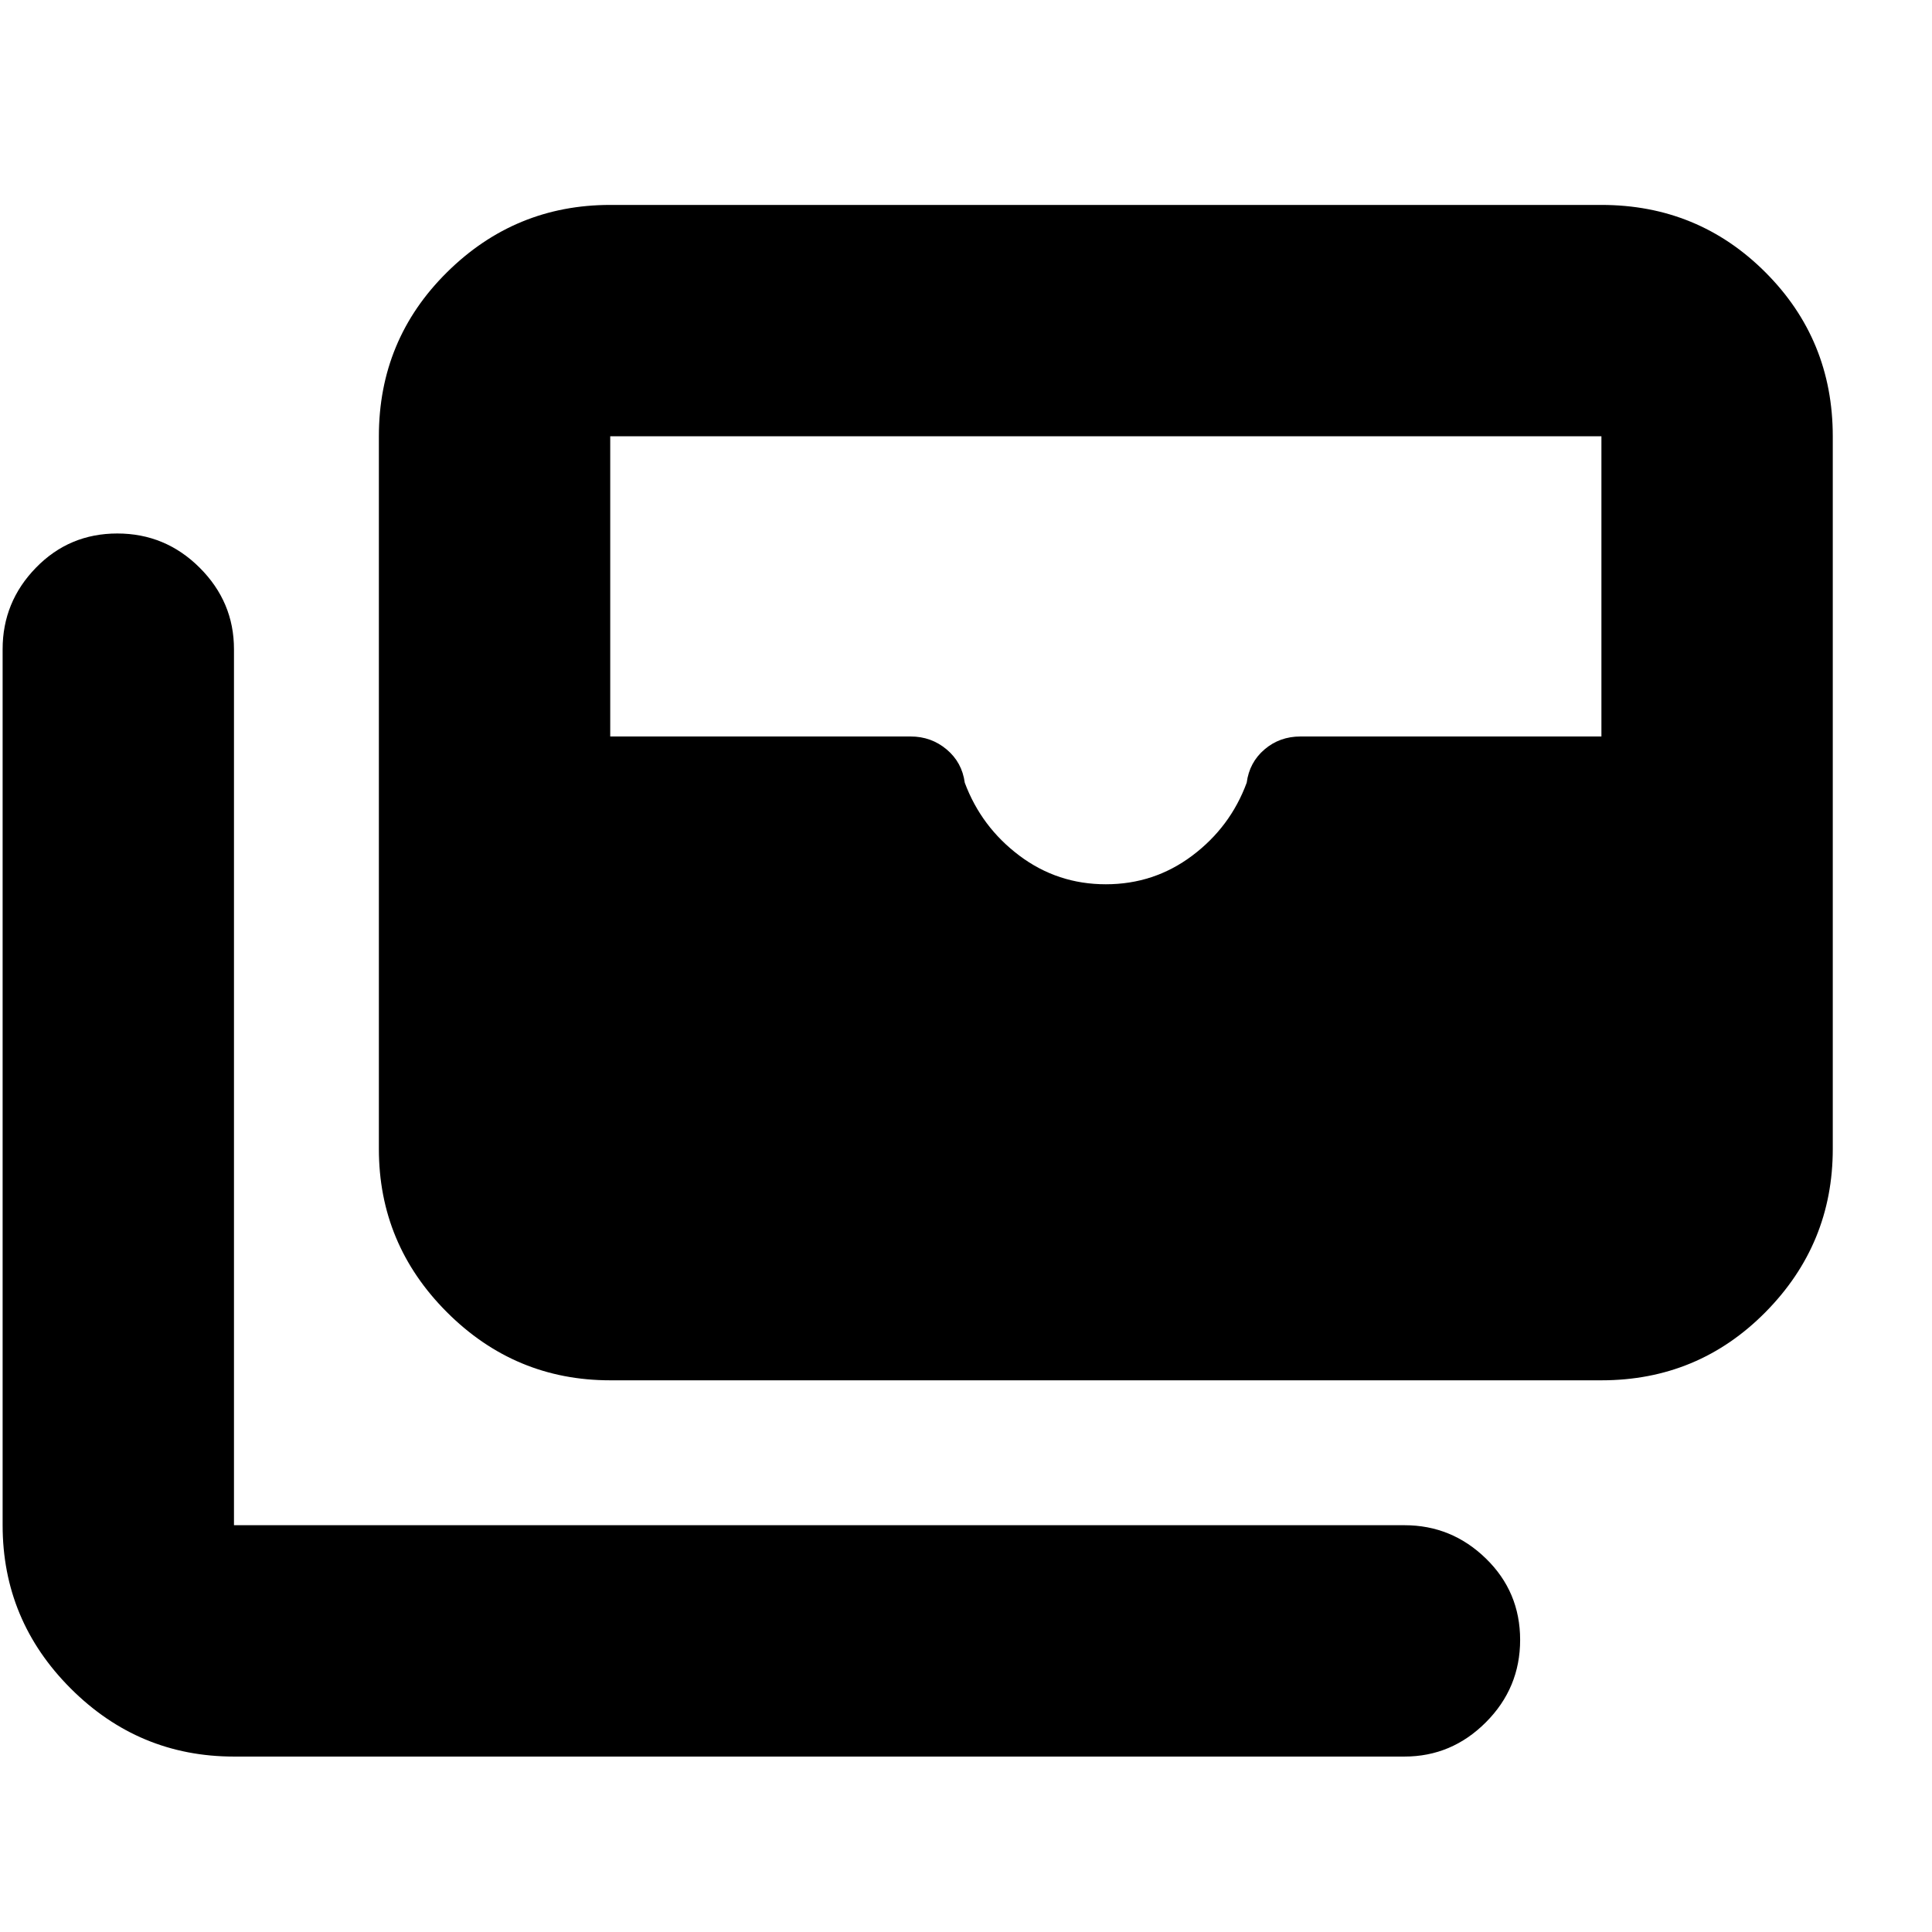<svg xmlns="http://www.w3.org/2000/svg" height="20" viewBox="0 -960 960 960" width="20"><path d="M303.219-274.131q-47.299 0-81.128-33.829t-33.829-81.129v-354.128q0-47.999 33.829-81.478 33.829-33.479 81.128-33.479h492.519q48 0 81.479 33.479t33.479 81.478v354.128q0 47.3-33.479 81.129-33.479 33.829-81.479 33.829H303.219Zm246.26-246.479q24 0 42.934-14.217 18.935-14.218 27.068-36.258 1.327-10.103 8.849-16.531 7.523-6.429 17.867-6.429h149.541v-149.172H303.219v149.172h149.28q10.218 0 17.877 6.429 7.659 6.428 9.009 16.531 8.224 22.04 27.159 36.258 18.935 14.217 42.935 14.217ZM116.262-87.174q-47.3 0-81.129-33.829-33.829-33.829-33.829-81.128v-435.303q0-23.465 16.55-40.472 16.551-17.007 40.436-17.007 23.884 0 40.928 17.007 17.044 17.007 17.044 40.472v435.303h581.607q23.465 0 40.472 16.55 17.007 16.551 17.007 40.435 0 23.885-17.007 40.929-17.007 17.043-40.472 17.043H116.262Z"/></svg>